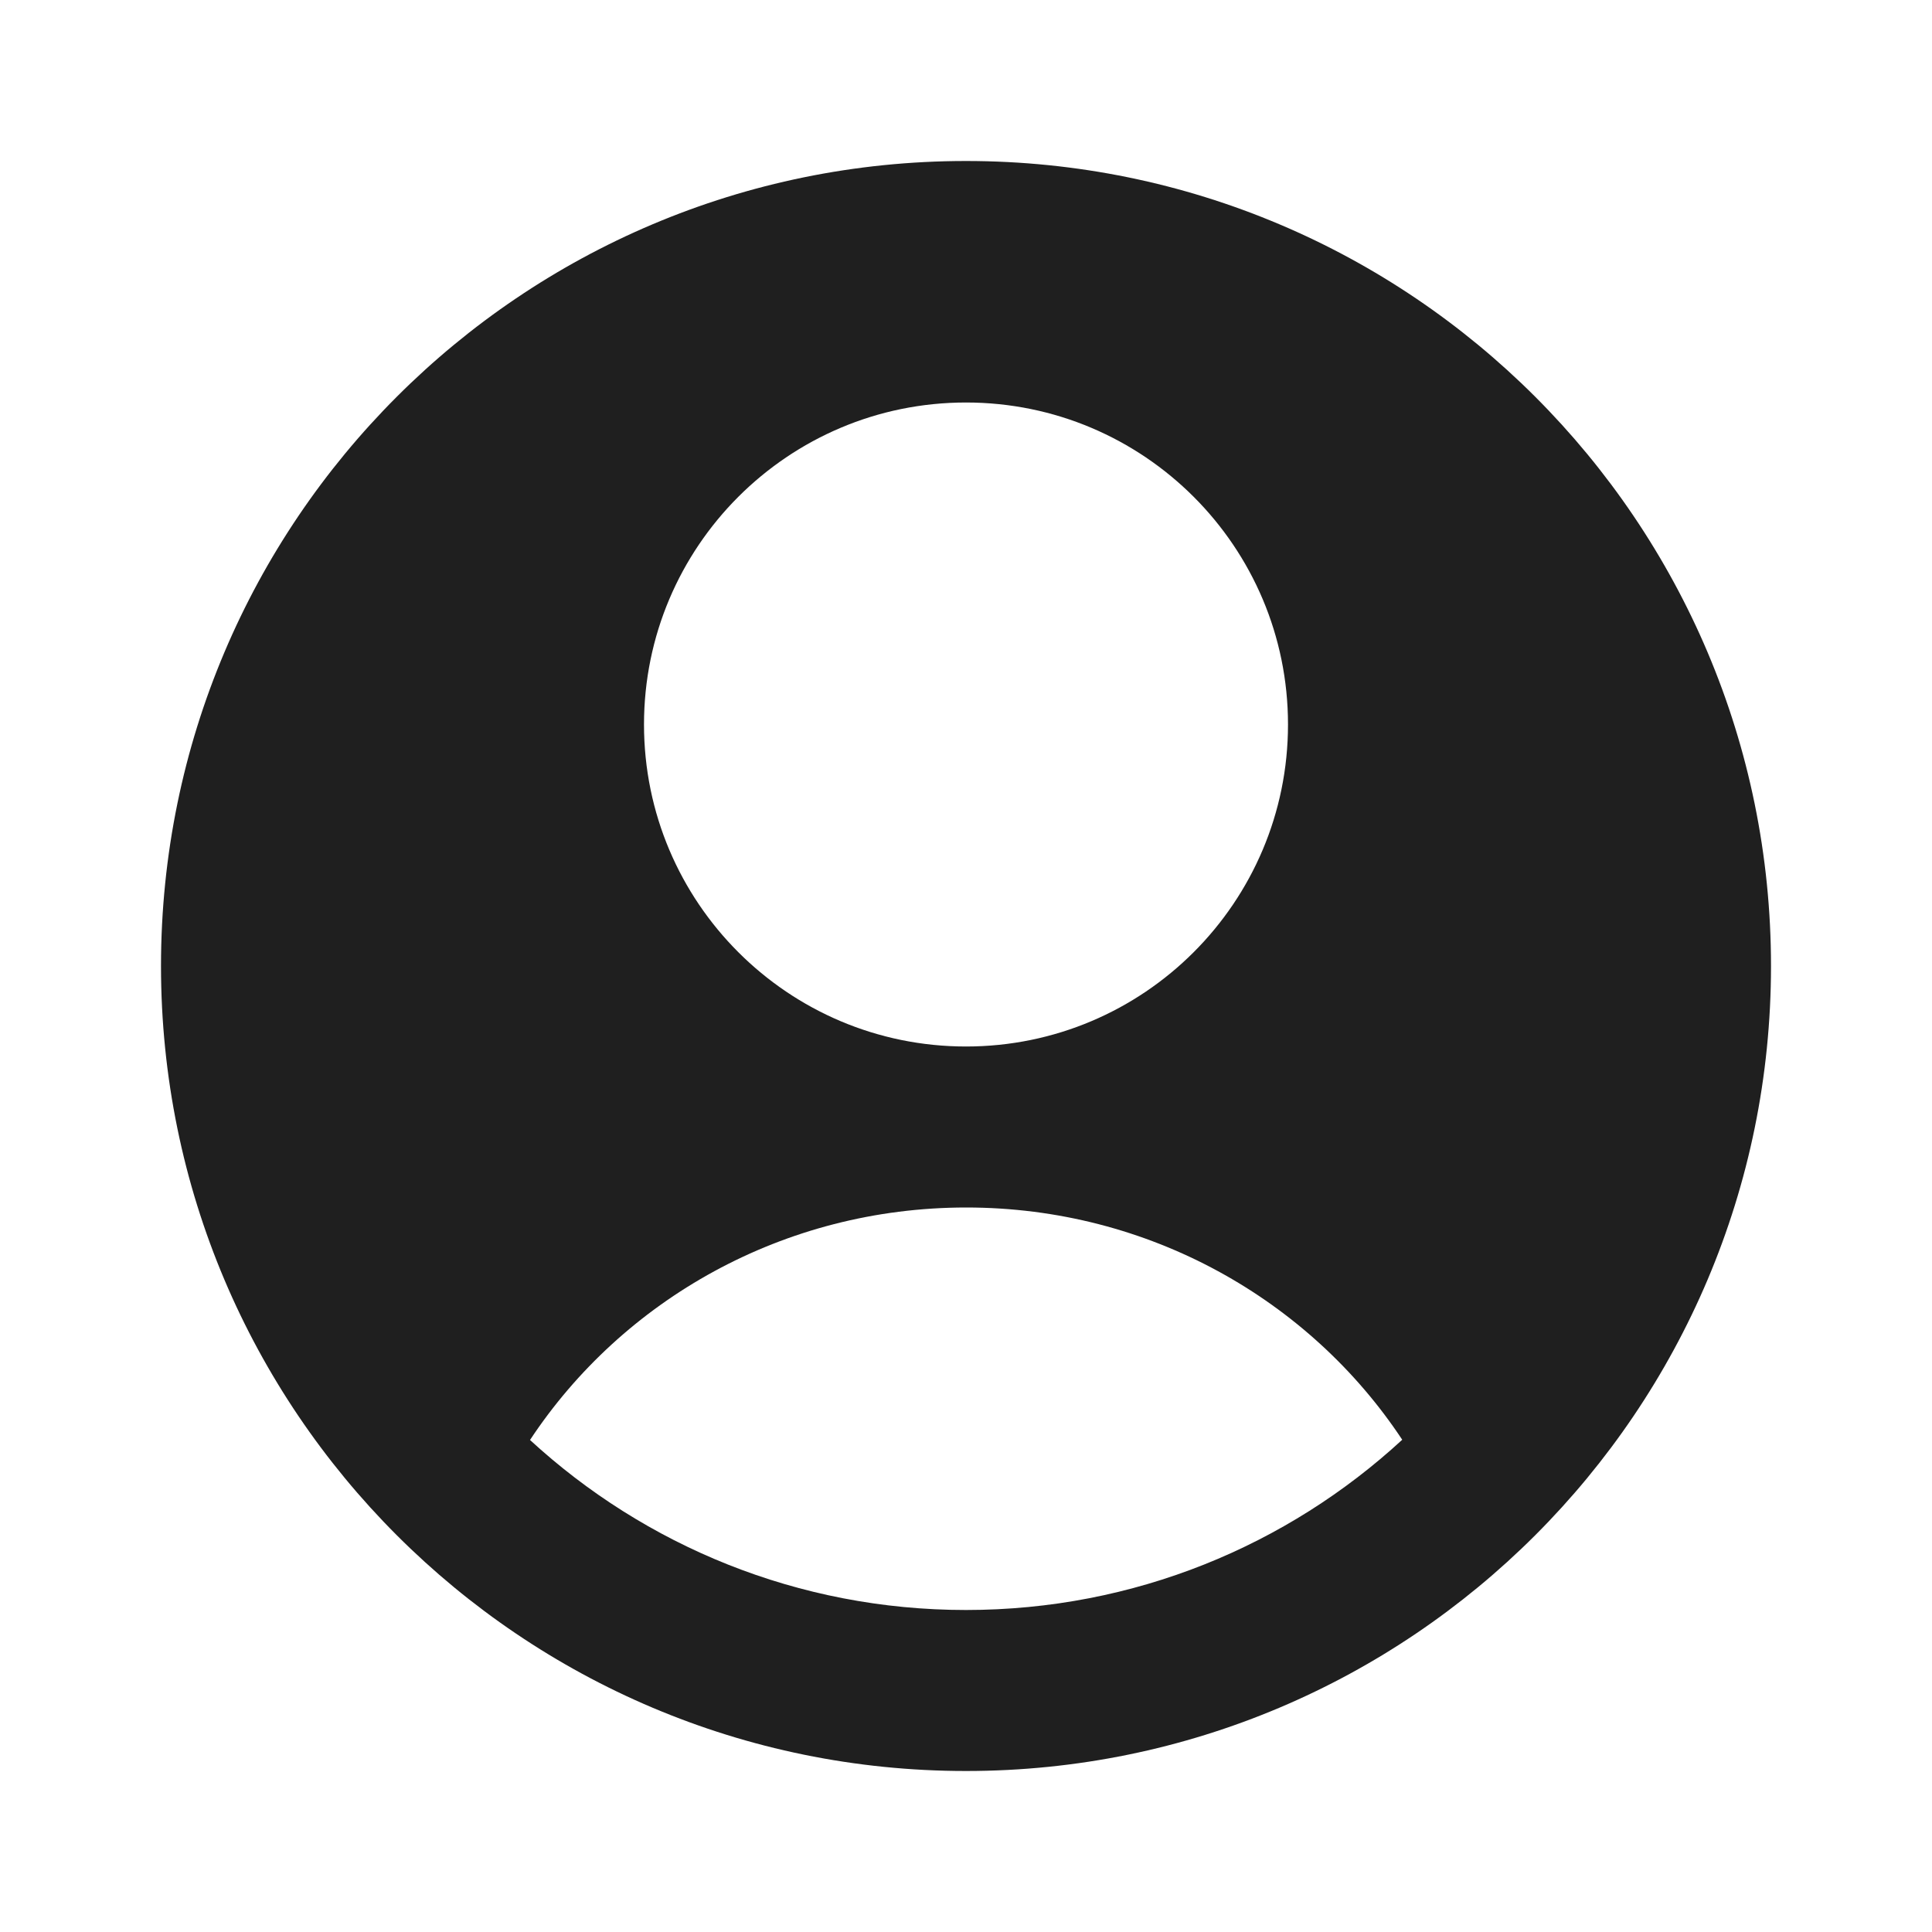 <svg width="24" height="24" viewBox="0 0 24 24" fill="none" xmlns="http://www.w3.org/2000/svg">
    <path fill-rule="evenodd" clip-rule="evenodd" d="M22 12C22 17.523 17.523 22 12 22C6.477 22 2 17.523 2 12C2 6.477 6.477 2 12 2C17.523 2 22 6.477 22 12ZM12 13C14.209 13 16 11.209 16 9C16 6.791 14.209 5 12 5C9.791 5 8 6.791 8 9C8 11.209 9.791 13 12 13ZM6.584 17.888C7.733 16.15 9.731 15 12.003 15C14.274 15 16.27 16.149 17.419 17.885C15.994 19.198 14.091 20 12 20C9.911 20 8.009 19.199 6.584 17.888Z" fill="#1F1F1F"/>
</svg>
